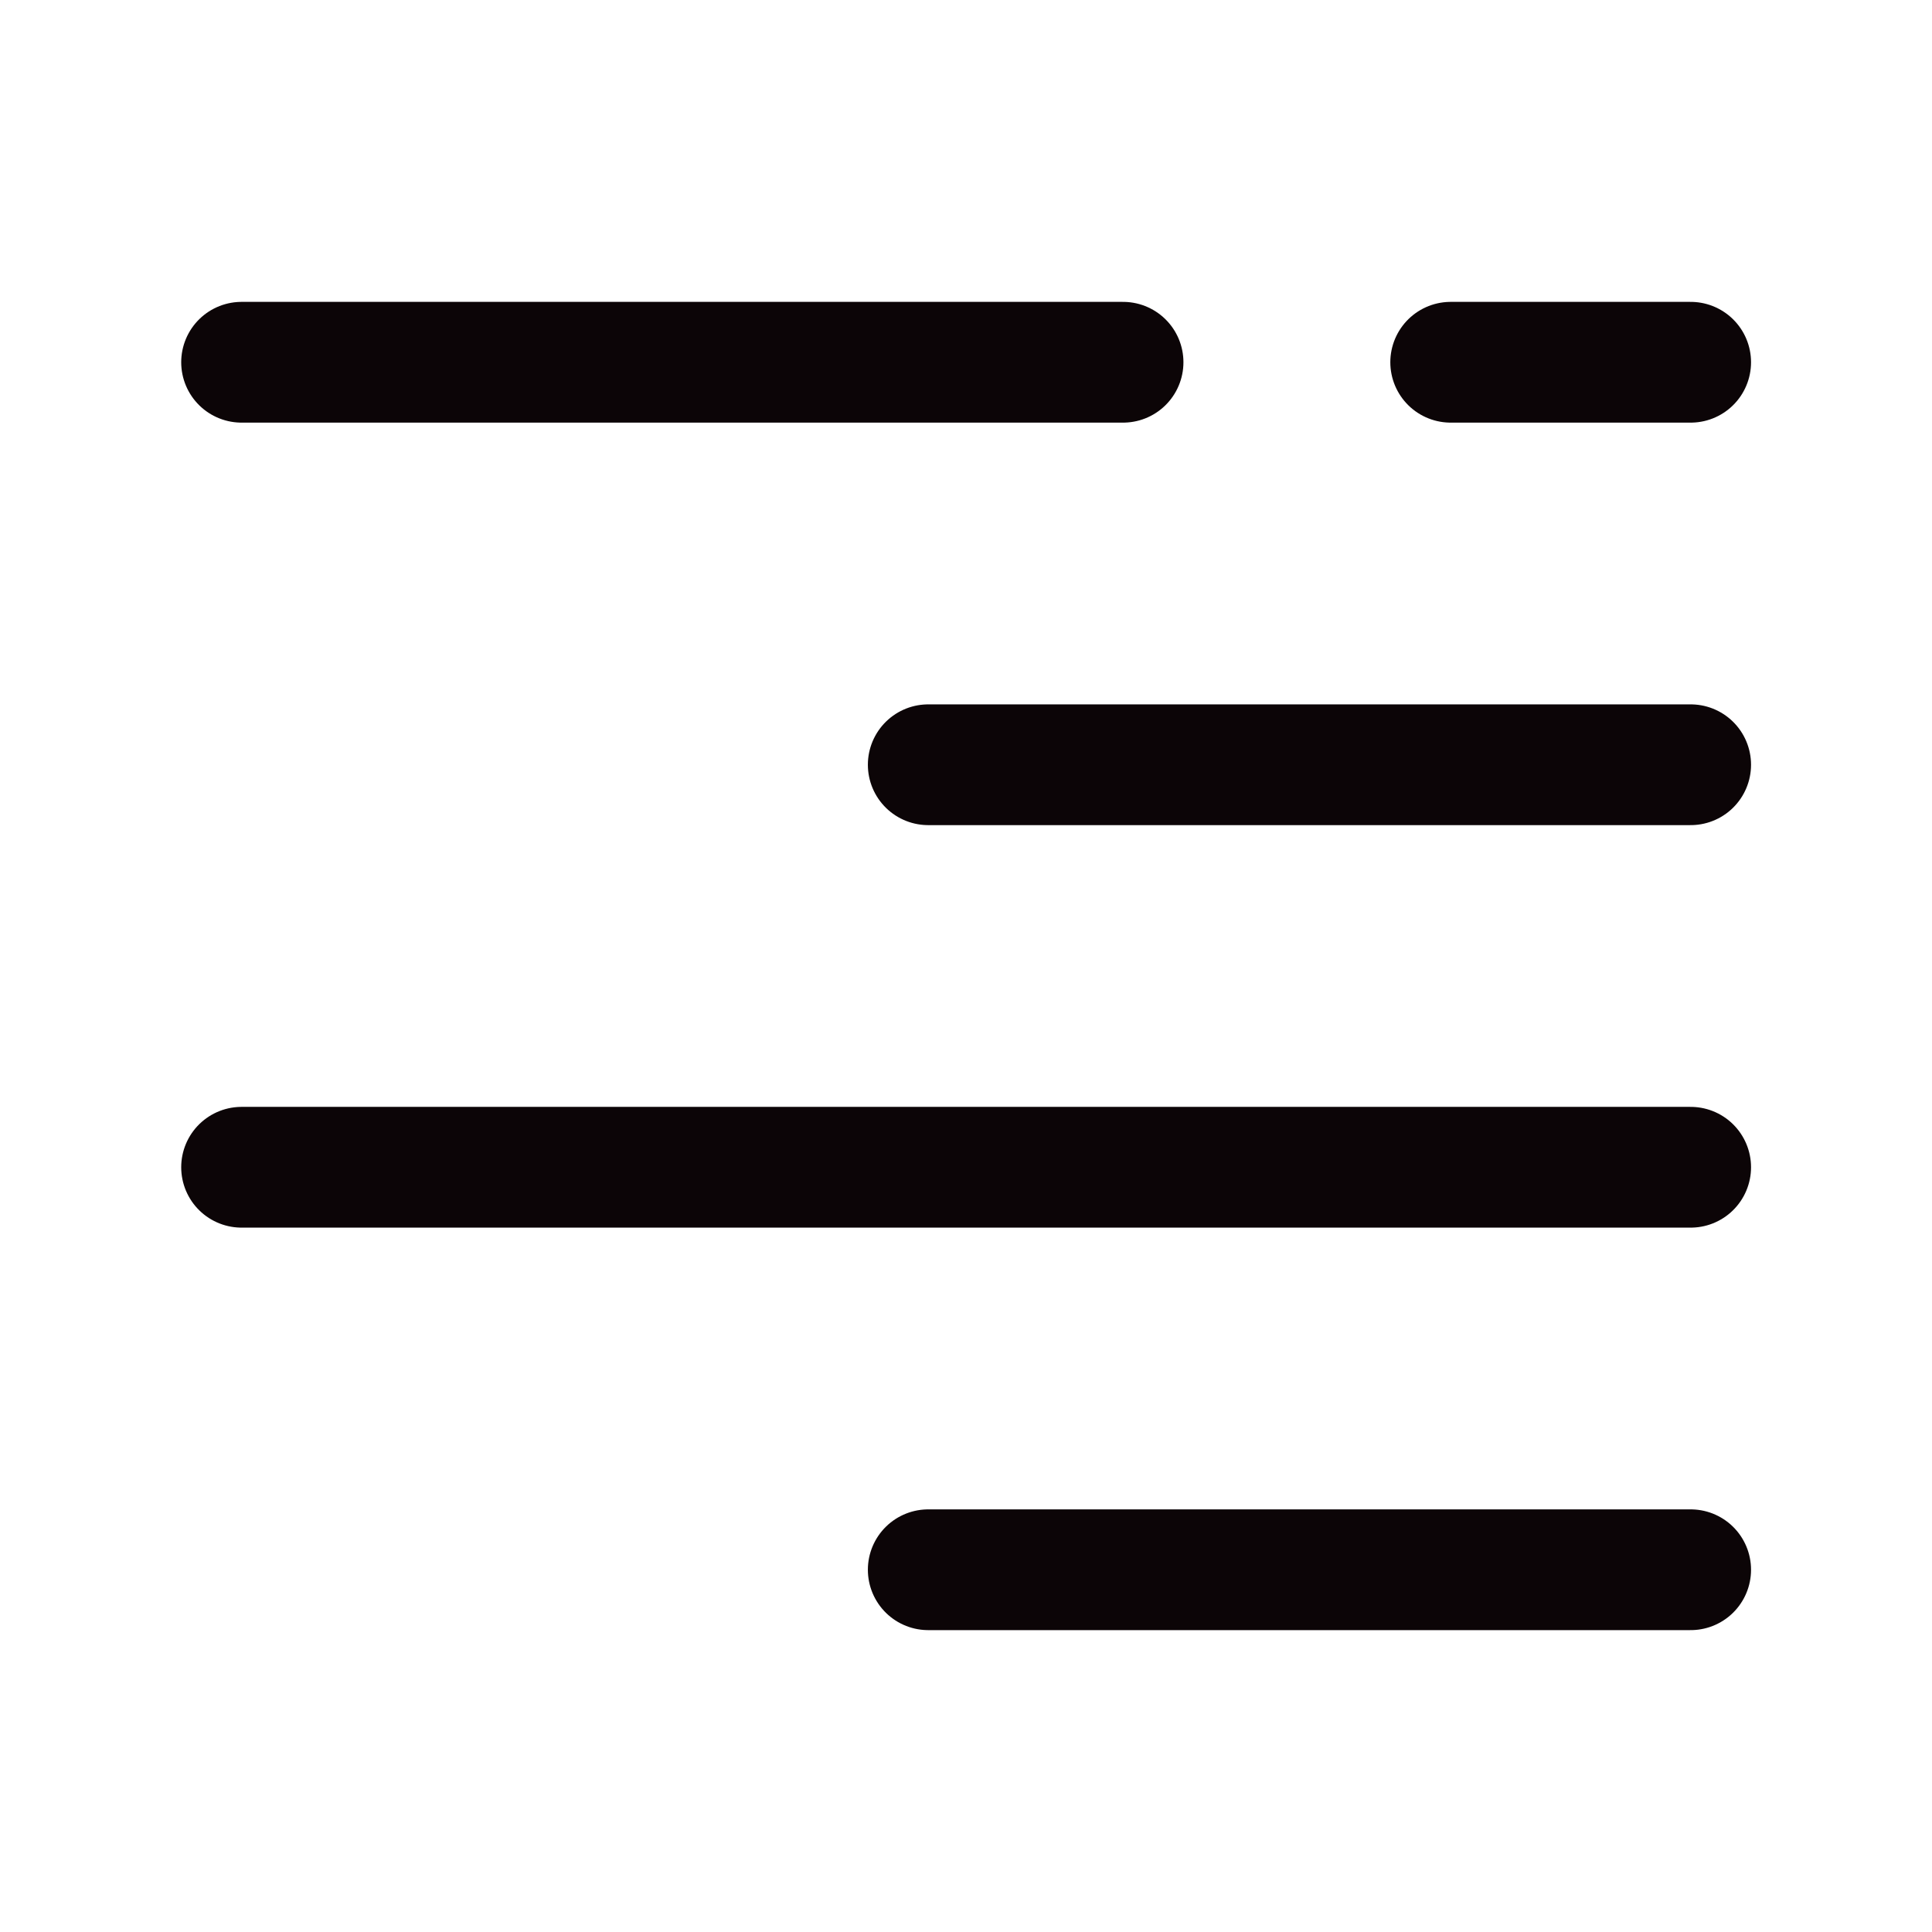 <svg width="24" height="24" viewBox="0 0 24 24" fill="none" xmlns="http://www.w3.org/2000/svg">
<path d="M11.531 9.5H21.002" stroke="#0C0507" stroke-width="1.5" stroke-linecap="round" stroke-linejoin="round"/>
<path d="M3.001 14.5H21.002" stroke="#0C0507" stroke-width="1.5" stroke-linecap="round" stroke-linejoin="round"/>
<path d="M11.531 19.5H21.002" stroke="#0C0507" stroke-width="1.5" stroke-linecap="round" stroke-linejoin="round"/>
<path d="M13.951 4.5H3.001" stroke="#0C0507" stroke-width="1.5" stroke-linecap="round" stroke-linejoin="round"/>
<path d="M21.002 4.5H18.021" stroke="#0C0507" stroke-width="1.5" stroke-linecap="round" stroke-linejoin="round"/>
</svg>
